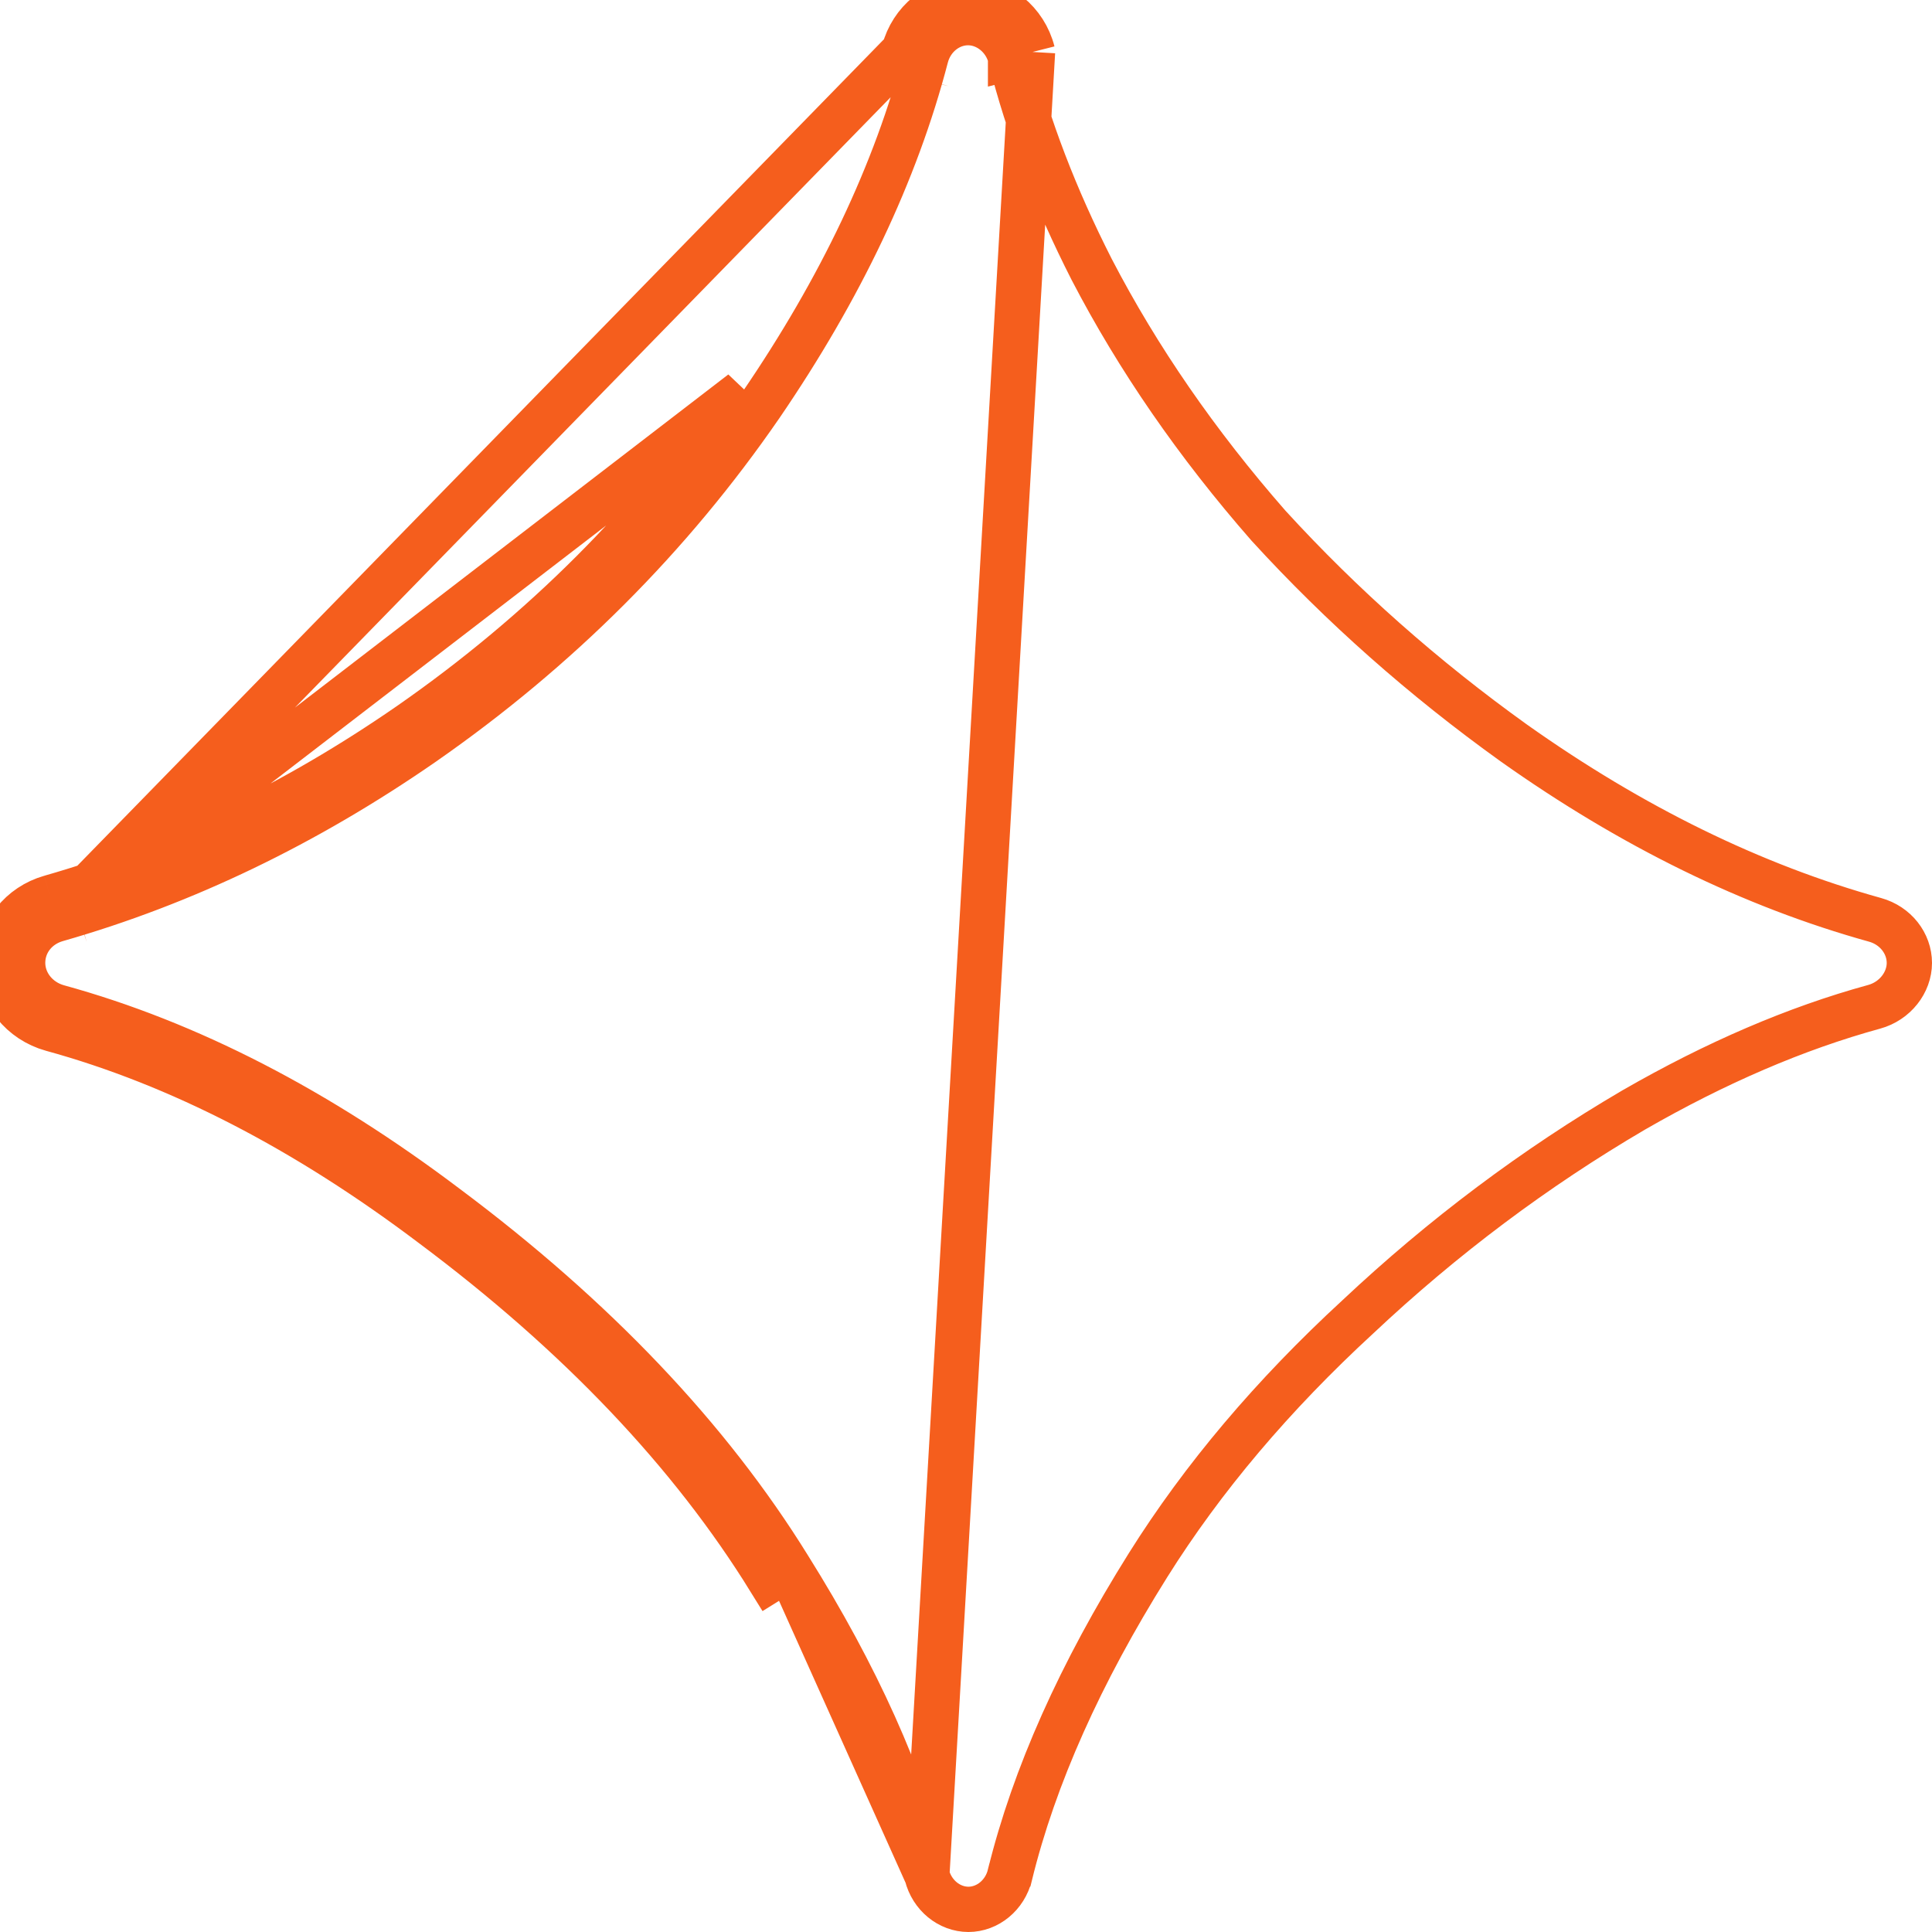 <svg width="128" height="128" viewBox="0 0 128 128" fill="none" xmlns="http://www.w3.org/2000/svg">
<path d="M61.407 124.219L61.408 124.221C61.743 125.573 62.898 126.498 64.16 126.5C65.426 126.498 66.58 125.569 66.911 124.213L66.912 124.212C68.514 117.684 71.579 110.848 76.058 103.701L76.058 103.701C79.688 97.912 84.333 92.424 89.972 87.233C95.606 81.937 101.697 77.371 108.239 73.538L108.249 73.532C113.678 70.408 118.98 68.126 124.166 66.704C125.551 66.324 126.5 65.093 126.5 63.798C126.5 62.5 125.585 61.32 124.231 60.943C116.093 58.682 108.11 54.765 100.296 49.226L100.289 49.221C94.319 44.938 88.903 40.146 84.056 34.844L84.045 34.832L84.034 34.82C79.296 29.406 75.392 23.752 72.33 17.857L72.324 17.846C69.9 13.081 68.103 8.399 66.952 3.808M61.407 124.219L68.407 3.443M61.407 124.219C59.805 117.789 56.74 111.007 52.278 103.878M61.407 124.219L52.278 103.878M66.952 3.808L68.407 3.443M66.952 3.808C66.952 3.809 66.952 3.81 66.952 3.811L68.407 3.443M66.952 3.808C66.606 2.443 65.411 1.5 64.138 1.5C62.861 1.5 61.7 2.416 61.346 3.765M68.407 3.443C67.907 1.466 66.154 0 64.138 0C62.122 0 60.406 1.434 59.894 3.386M61.346 3.765C61.346 3.765 61.346 3.764 61.346 3.764L59.894 3.386M61.346 3.765C59.355 11.412 55.694 19.107 50.406 26.845L50.403 26.849C44.403 35.559 36.945 43.021 28.02 49.233L28.017 49.236C20.258 54.608 12.167 58.504 3.753 60.908M61.346 3.765C61.345 3.765 61.345 3.766 61.345 3.766L59.894 3.386M59.894 3.386L3.753 60.908M3.753 60.908C3.753 60.908 3.753 60.907 3.754 60.907L3.341 59.465M3.753 60.908L49.167 25.998C43.273 34.555 35.944 41.89 27.163 48.002C19.527 53.289 11.585 57.11 3.341 59.465M3.753 60.908C2.403 61.294 1.5 62.443 1.5 63.792C1.5 65.128 2.446 66.337 3.842 66.724C12.468 69.094 21.039 73.525 29.568 79.97C39.355 87.283 46.938 95.241 52.278 103.878M3.753 60.908L3.341 59.465M3.341 59.465C1.395 60.022 0 61.725 0 63.792C0 65.859 1.453 67.619 3.443 68.17C11.853 70.48 20.257 74.813 28.667 81.169C38.338 88.395 45.782 96.222 51.004 104.671L52.278 103.878" stroke="#F55E1D" stroke-width="3"/>
</svg>
